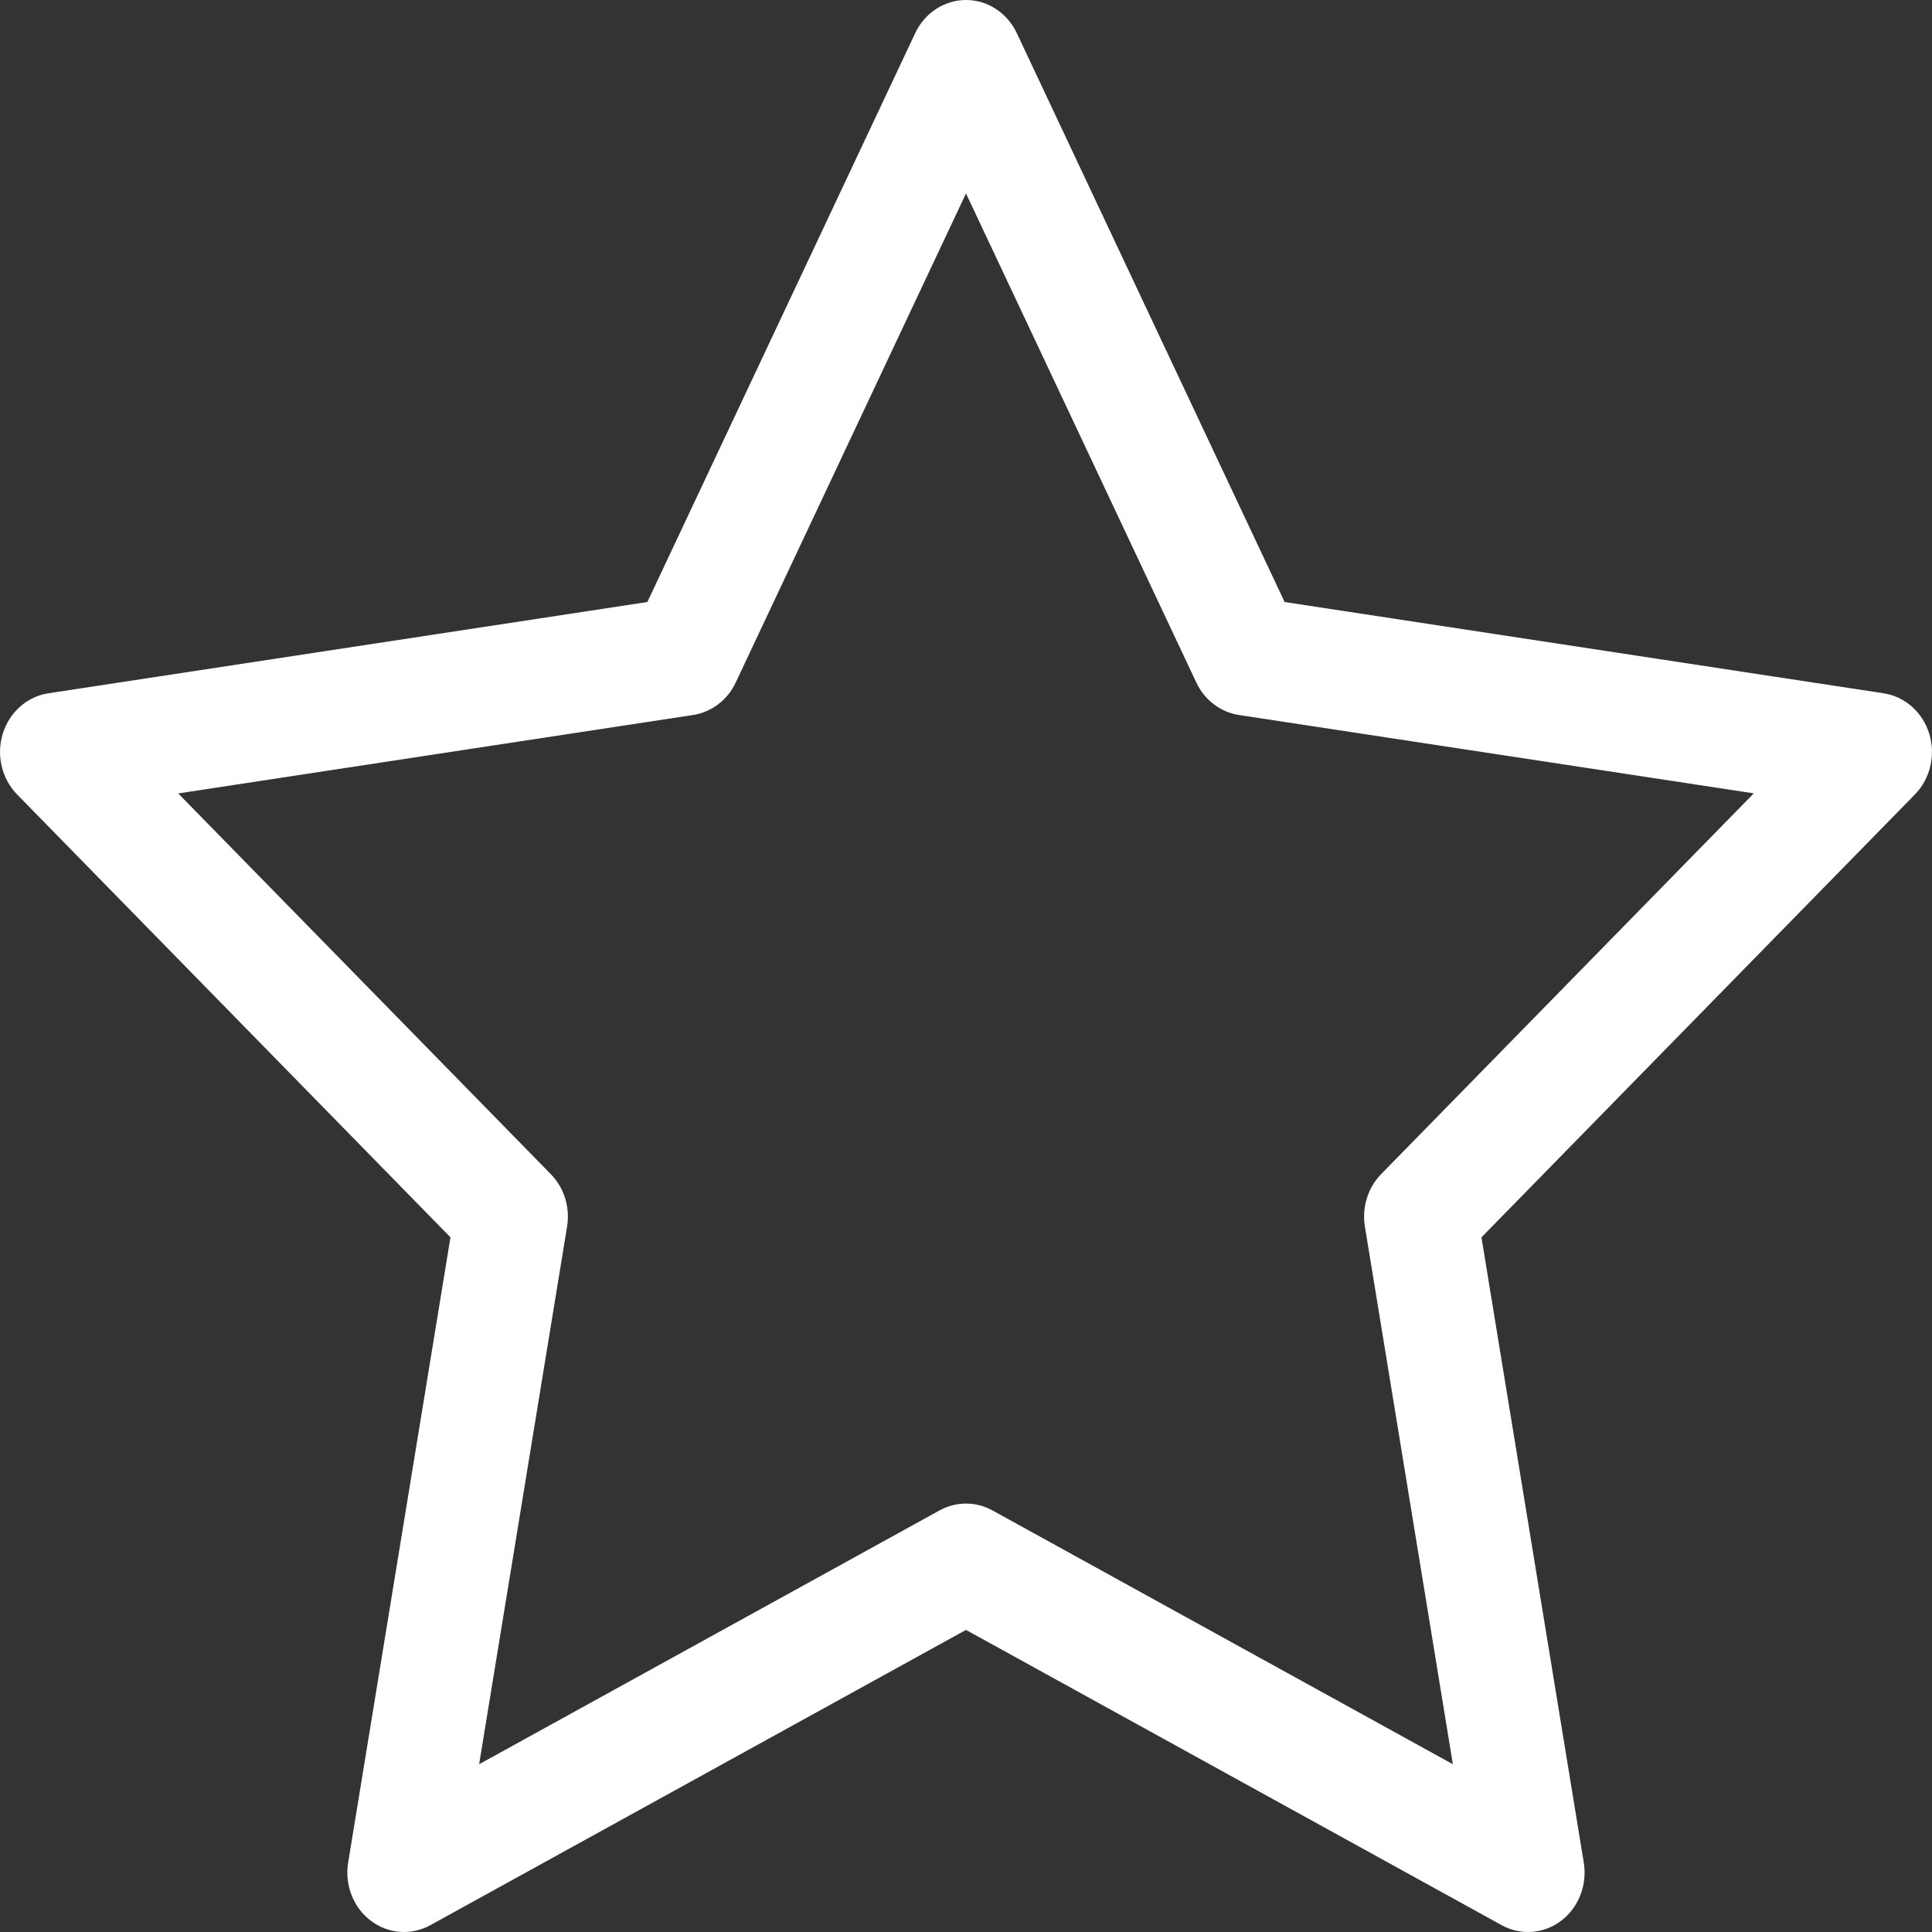 <svg width="25" height="25" viewBox="0 0 25 25" fill="none" xmlns="http://www.w3.org/2000/svg">
<rect x="0" y="0" width="25" height="25" fill="#333333" stroke="none"/>
<path d="M24.964 9.493C24.878 9.215 24.649 9.013 24.373 8.971L16.623 7.79L13.157 0.428C13.033 0.166 12.779 0 12.5 0C12.221 0 11.967 0.166 11.843 0.428L8.377 7.79L0.627 8.971C0.351 9.013 0.122 9.215 0.036 9.493C-0.05 9.771 0.022 10.076 0.221 10.28L5.829 16.011L4.505 24.102C4.458 24.39 4.571 24.682 4.797 24.853C5.022 25.025 5.321 25.048 5.568 24.912L12.5 21.091L19.432 24.912C19.539 24.971 19.656 25 19.772 25C19.924 25 20.076 24.951 20.203 24.853C20.428 24.682 20.541 24.39 20.494 24.102L19.17 16.011L24.779 10.28C24.978 10.076 25.05 9.771 24.964 9.493ZM17.872 15.193C17.7 15.369 17.621 15.623 17.662 15.873L18.8 22.829L12.841 19.544C12.627 19.427 12.373 19.427 12.159 19.544L6.2 22.829L7.338 15.872C7.379 15.623 7.3 15.369 7.127 15.193L2.306 10.267L8.969 9.252C9.207 9.215 9.414 9.058 9.52 8.832L12.5 2.503L15.48 8.831C15.586 9.058 15.793 9.215 16.031 9.252L22.694 10.266L17.872 15.193Z" fill="white"/>
</svg>
